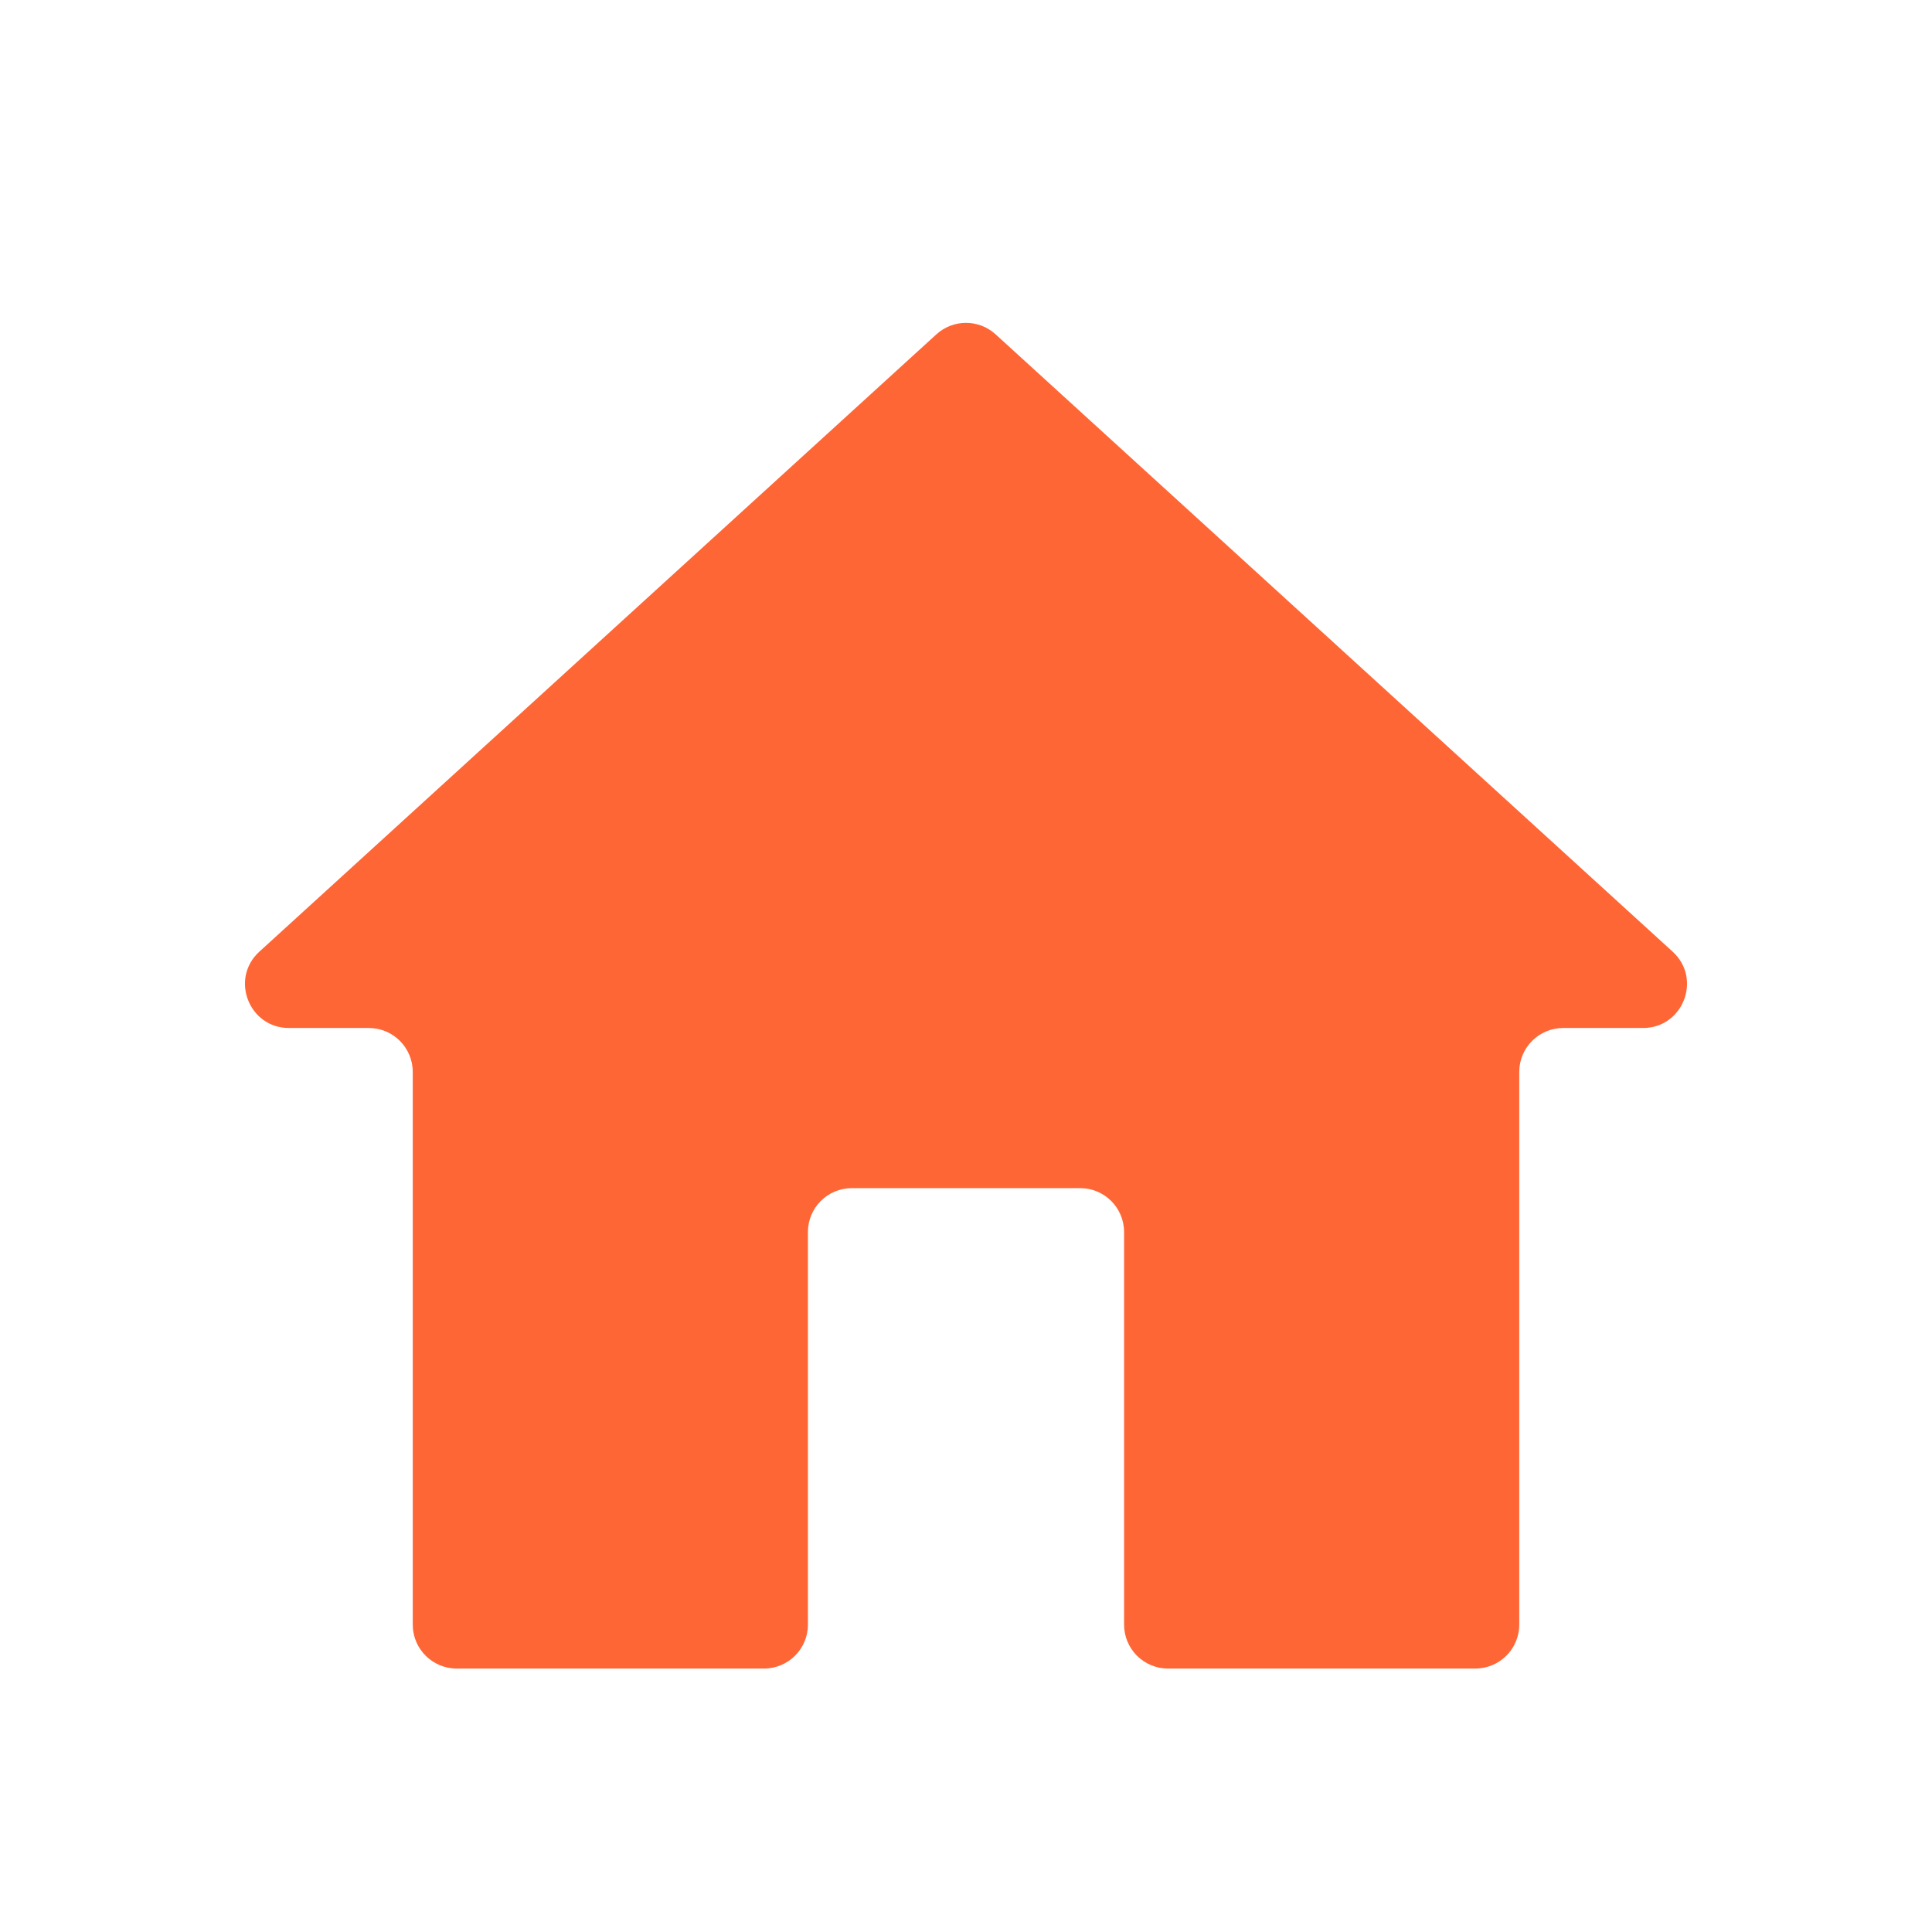 <svg width="44" height="44" viewBox="0 0 44 44" fill="none" xmlns="http://www.w3.org/2000/svg">
<mask id="mask0_2_226" style="mask-type:alpha" maskUnits="userSpaceOnUse" x="0" y="0" width="44" height="44">
<rect width="44" height="44" fill="#D9D9D9"/>
</mask>
<g mask="url(#mask0_2_226)">
<path d="M17.4 38C17.952 38 18.4 37.552 18.4 37V28.059C18.4 27.506 18.848 27.059 19.4 27.059H24.6C25.152 27.059 25.6 27.506 25.6 28.059V37C25.6 37.552 26.048 38 26.6 38H33.6C34.152 38 34.6 37.552 34.6 37V24.412C34.6 23.86 35.048 23.412 35.6 23.412H37.419C38.332 23.412 38.768 22.288 38.093 21.673L22.674 7.614C22.292 7.266 21.708 7.266 21.326 7.614L5.907 21.673C5.232 22.288 5.668 23.412 6.581 23.412H8.4C8.952 23.412 9.4 23.86 9.4 24.412V37C9.4 37.552 9.848 38 10.4 38H17.4Z" fill="#FF6636"/>
</g>
</svg>
